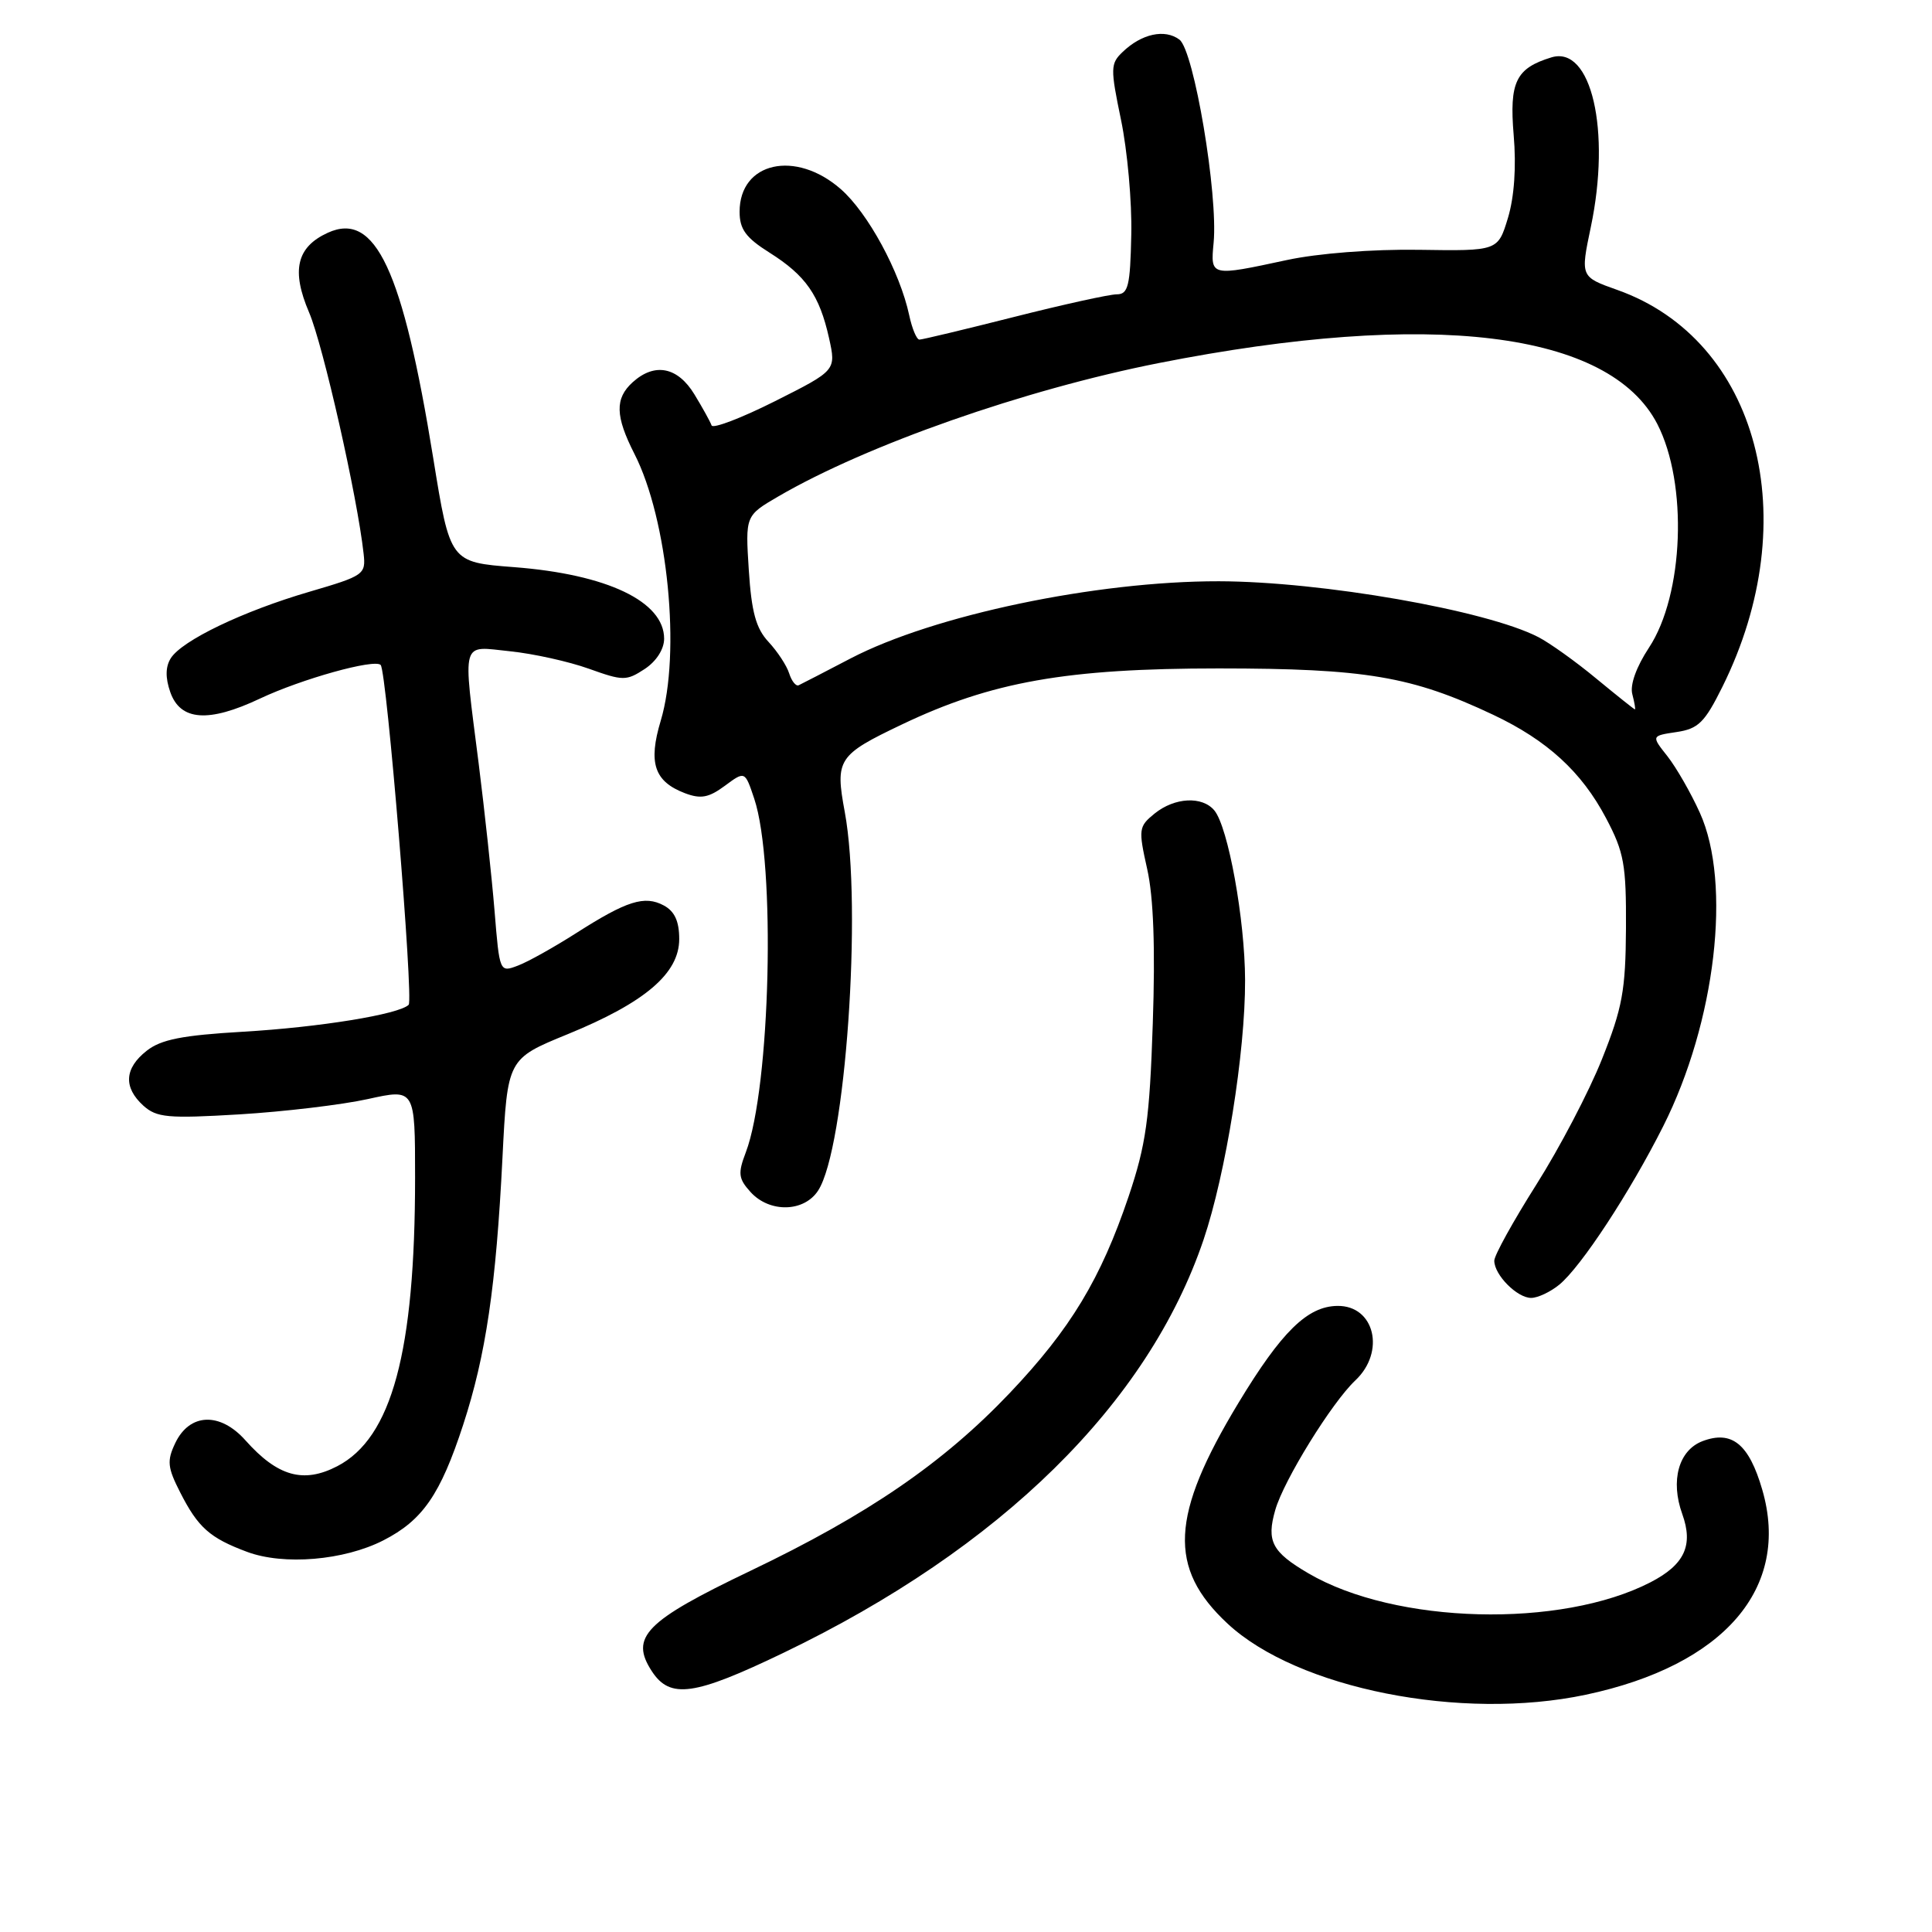 <?xml version="1.0" encoding="UTF-8" standalone="no"?>
<!DOCTYPE svg PUBLIC "-//W3C//DTD SVG 1.1//EN" "http://www.w3.org/Graphics/SVG/1.1/DTD/svg11.dtd" >
<svg xmlns="http://www.w3.org/2000/svg" xmlns:xlink="http://www.w3.org/1999/xlink" version="1.1" viewBox="0 0 256 256">
 <g >
 <path fill="currentColor"
d=" M 210.13 224.56 C 228.47 220.67 237.30 210.42 233.51 197.40 C 231.75 191.33 229.48 189.49 225.59 190.96 C 222.43 192.17 221.31 196.19 222.91 200.62 C 224.40 204.76 223.22 207.32 218.72 209.65 C 206.84 215.79 184.90 215.23 173.38 208.48 C 168.54 205.65 167.79 204.22 168.98 200.08 C 170.10 196.15 176.48 185.84 179.58 182.92 C 183.62 179.13 182.15 172.97 177.21 173.04 C 173.24 173.09 169.81 176.45 164.09 185.91 C 155.08 200.82 154.74 207.77 162.66 215.14 C 171.93 223.76 193.62 228.06 210.13 224.56 Z  M 103.79 219.02 C 132.62 205.16 152.13 185.97 159.48 164.26 C 162.42 155.56 165.01 139.43 164.98 129.88 C 164.96 121.85 162.74 109.60 160.91 107.39 C 159.31 105.46 155.65 105.65 152.99 107.80 C 150.87 109.52 150.83 109.87 152.01 115.16 C 152.85 118.89 153.09 125.63 152.75 135.61 C 152.33 148.30 151.85 151.68 149.56 158.50 C 145.86 169.46 141.85 176.10 133.80 184.58 C 124.98 193.86 115.00 200.70 99.40 208.16 C 85.48 214.82 83.42 216.93 86.38 221.46 C 88.80 225.15 91.98 224.70 103.79 219.02 Z  M 50.79 204.11 C 56.00 201.45 58.35 198.05 61.37 188.80 C 64.38 179.58 65.73 170.43 66.58 153.40 C 67.24 140.30 67.24 140.30 75.21 137.04 C 85.48 132.84 90.00 128.98 90.00 124.43 C 90.00 122.07 89.39 120.75 87.96 119.98 C 85.41 118.61 83.05 119.36 76.35 123.64 C 73.43 125.50 69.96 127.45 68.62 127.95 C 66.21 128.87 66.19 128.84 65.53 120.69 C 65.16 116.18 64.21 107.41 63.43 101.20 C 61.31 84.46 60.99 85.62 67.61 86.30 C 70.70 86.62 75.38 87.66 78.03 88.61 C 82.55 90.23 82.99 90.24 85.42 88.65 C 86.97 87.63 88.00 86.02 88.00 84.63 C 88.00 79.70 80.45 76.10 68.12 75.15 C 59.64 74.50 59.64 74.50 57.41 60.73 C 53.36 35.72 49.74 27.97 43.44 30.84 C 39.30 32.73 38.57 35.83 40.96 41.41 C 42.81 45.73 47.35 65.80 48.18 73.36 C 48.49 76.12 48.24 76.29 41.00 78.41 C 32.21 80.98 24.12 84.86 22.63 87.22 C 21.92 88.35 21.90 89.81 22.56 91.70 C 23.89 95.52 27.63 95.79 34.46 92.56 C 39.95 89.97 49.61 87.27 50.44 88.11 C 51.24 88.90 54.82 132.48 54.15 133.14 C 52.87 134.41 42.32 136.12 32.19 136.71 C 24.17 137.18 21.34 137.73 19.44 139.23 C 16.48 141.55 16.33 144.08 18.99 146.50 C 20.76 148.09 22.22 148.23 31.74 147.66 C 37.66 147.30 45.31 146.39 48.75 145.63 C 55.00 144.25 55.00 144.25 55.00 156.05 C 55.00 179.12 51.92 190.53 44.69 194.28 C 40.21 196.60 36.79 195.64 32.53 190.86 C 29.16 187.07 25.12 187.23 23.22 191.22 C 22.10 193.57 22.19 194.45 23.89 197.78 C 26.25 202.41 27.80 203.79 32.74 205.63 C 37.59 207.44 45.58 206.77 50.79 204.11 Z  M 206.61 170.23 C 209.50 167.86 215.97 158.00 220.38 149.24 C 227.33 135.44 229.48 117.06 225.24 107.70 C 224.05 105.06 222.11 101.69 220.94 100.20 C 218.80 97.50 218.80 97.50 222.15 97.00 C 225.04 96.57 225.88 95.74 228.23 91.00 C 239.27 68.75 232.99 45.05 214.31 38.42 C 209.41 36.68 209.41 36.68 210.79 30.09 C 213.48 17.30 210.86 6.00 205.58 7.60 C 200.86 9.04 199.98 10.85 200.57 17.90 C 200.93 22.09 200.65 26.10 199.81 28.88 C 198.48 33.26 198.48 33.26 187.99 33.10 C 181.79 33.01 174.63 33.57 170.50 34.46 C 160.37 36.64 160.39 36.64 160.81 32.17 C 161.42 25.78 158.21 6.69 156.28 5.25 C 154.35 3.80 151.27 4.47 148.76 6.88 C 147.13 8.43 147.12 9.04 148.54 15.88 C 149.38 19.92 150.00 26.77 149.90 31.11 C 149.76 37.91 149.49 39.00 147.97 39.00 C 147.01 39.00 140.88 40.35 134.36 42.00 C 127.84 43.65 122.20 45.00 121.83 45.00 C 121.46 45.00 120.85 43.54 120.47 41.75 C 119.24 36.02 115.02 28.23 111.42 25.07 C 105.43 19.81 98.00 21.46 98.00 28.06 C 98.00 30.37 98.82 31.50 101.97 33.48 C 106.77 36.51 108.58 39.11 109.85 44.79 C 110.80 49.08 110.80 49.08 102.69 53.16 C 98.23 55.40 94.45 56.84 94.29 56.37 C 94.12 55.89 93.10 54.04 92.01 52.25 C 89.79 48.61 86.75 48.01 83.83 50.65 C 81.46 52.80 81.52 55.14 84.06 60.13 C 88.50 68.82 90.24 86.55 87.55 95.50 C 85.87 101.09 86.69 103.55 90.75 105.10 C 92.86 105.90 93.91 105.70 96.05 104.12 C 98.71 102.15 98.71 102.15 99.94 105.83 C 102.81 114.41 102.10 144.10 98.82 152.70 C 97.76 155.48 97.84 156.17 99.45 157.95 C 101.97 160.73 106.55 160.63 108.41 157.75 C 112.03 152.16 114.27 120.25 111.94 107.61 C 110.64 100.61 111.01 100.05 119.50 96.00 C 131.38 90.33 141.33 88.57 161.50 88.57 C 180.95 88.58 187.05 89.61 197.85 94.71 C 205.02 98.10 209.57 102.27 212.81 108.41 C 215.20 112.93 215.49 114.56 215.45 123.00 C 215.40 131.23 214.98 133.55 212.27 140.34 C 210.55 144.66 206.63 152.14 203.57 156.97 C 200.51 161.81 198.00 166.34 198.00 167.05 C 198.00 168.94 201.05 172.00 202.90 171.98 C 203.78 171.97 205.45 171.18 206.61 170.23 Z  M 211.52 89.92 C 208.81 87.67 205.35 85.20 203.84 84.42 C 196.96 80.86 175.12 77.05 161.50 77.02 C 145.24 77.00 123.71 81.51 112.70 87.25 C 109.29 89.03 106.20 90.63 105.83 90.80 C 105.47 90.97 104.90 90.26 104.57 89.23 C 104.25 88.20 103.01 86.32 101.83 85.05 C 100.17 83.27 99.58 81.10 99.22 75.54 C 98.76 68.33 98.76 68.33 103.13 65.78 C 114.84 58.96 135.74 51.63 153.53 48.11 C 189.56 41.00 213.24 43.89 219.60 56.18 C 223.67 64.07 223.12 78.83 218.49 85.83 C 216.83 88.35 215.96 90.75 216.29 91.98 C 216.58 93.09 216.73 94.00 216.64 94.00 C 216.54 94.00 214.24 92.16 211.52 89.92 Z "/>
</g>
</svg>